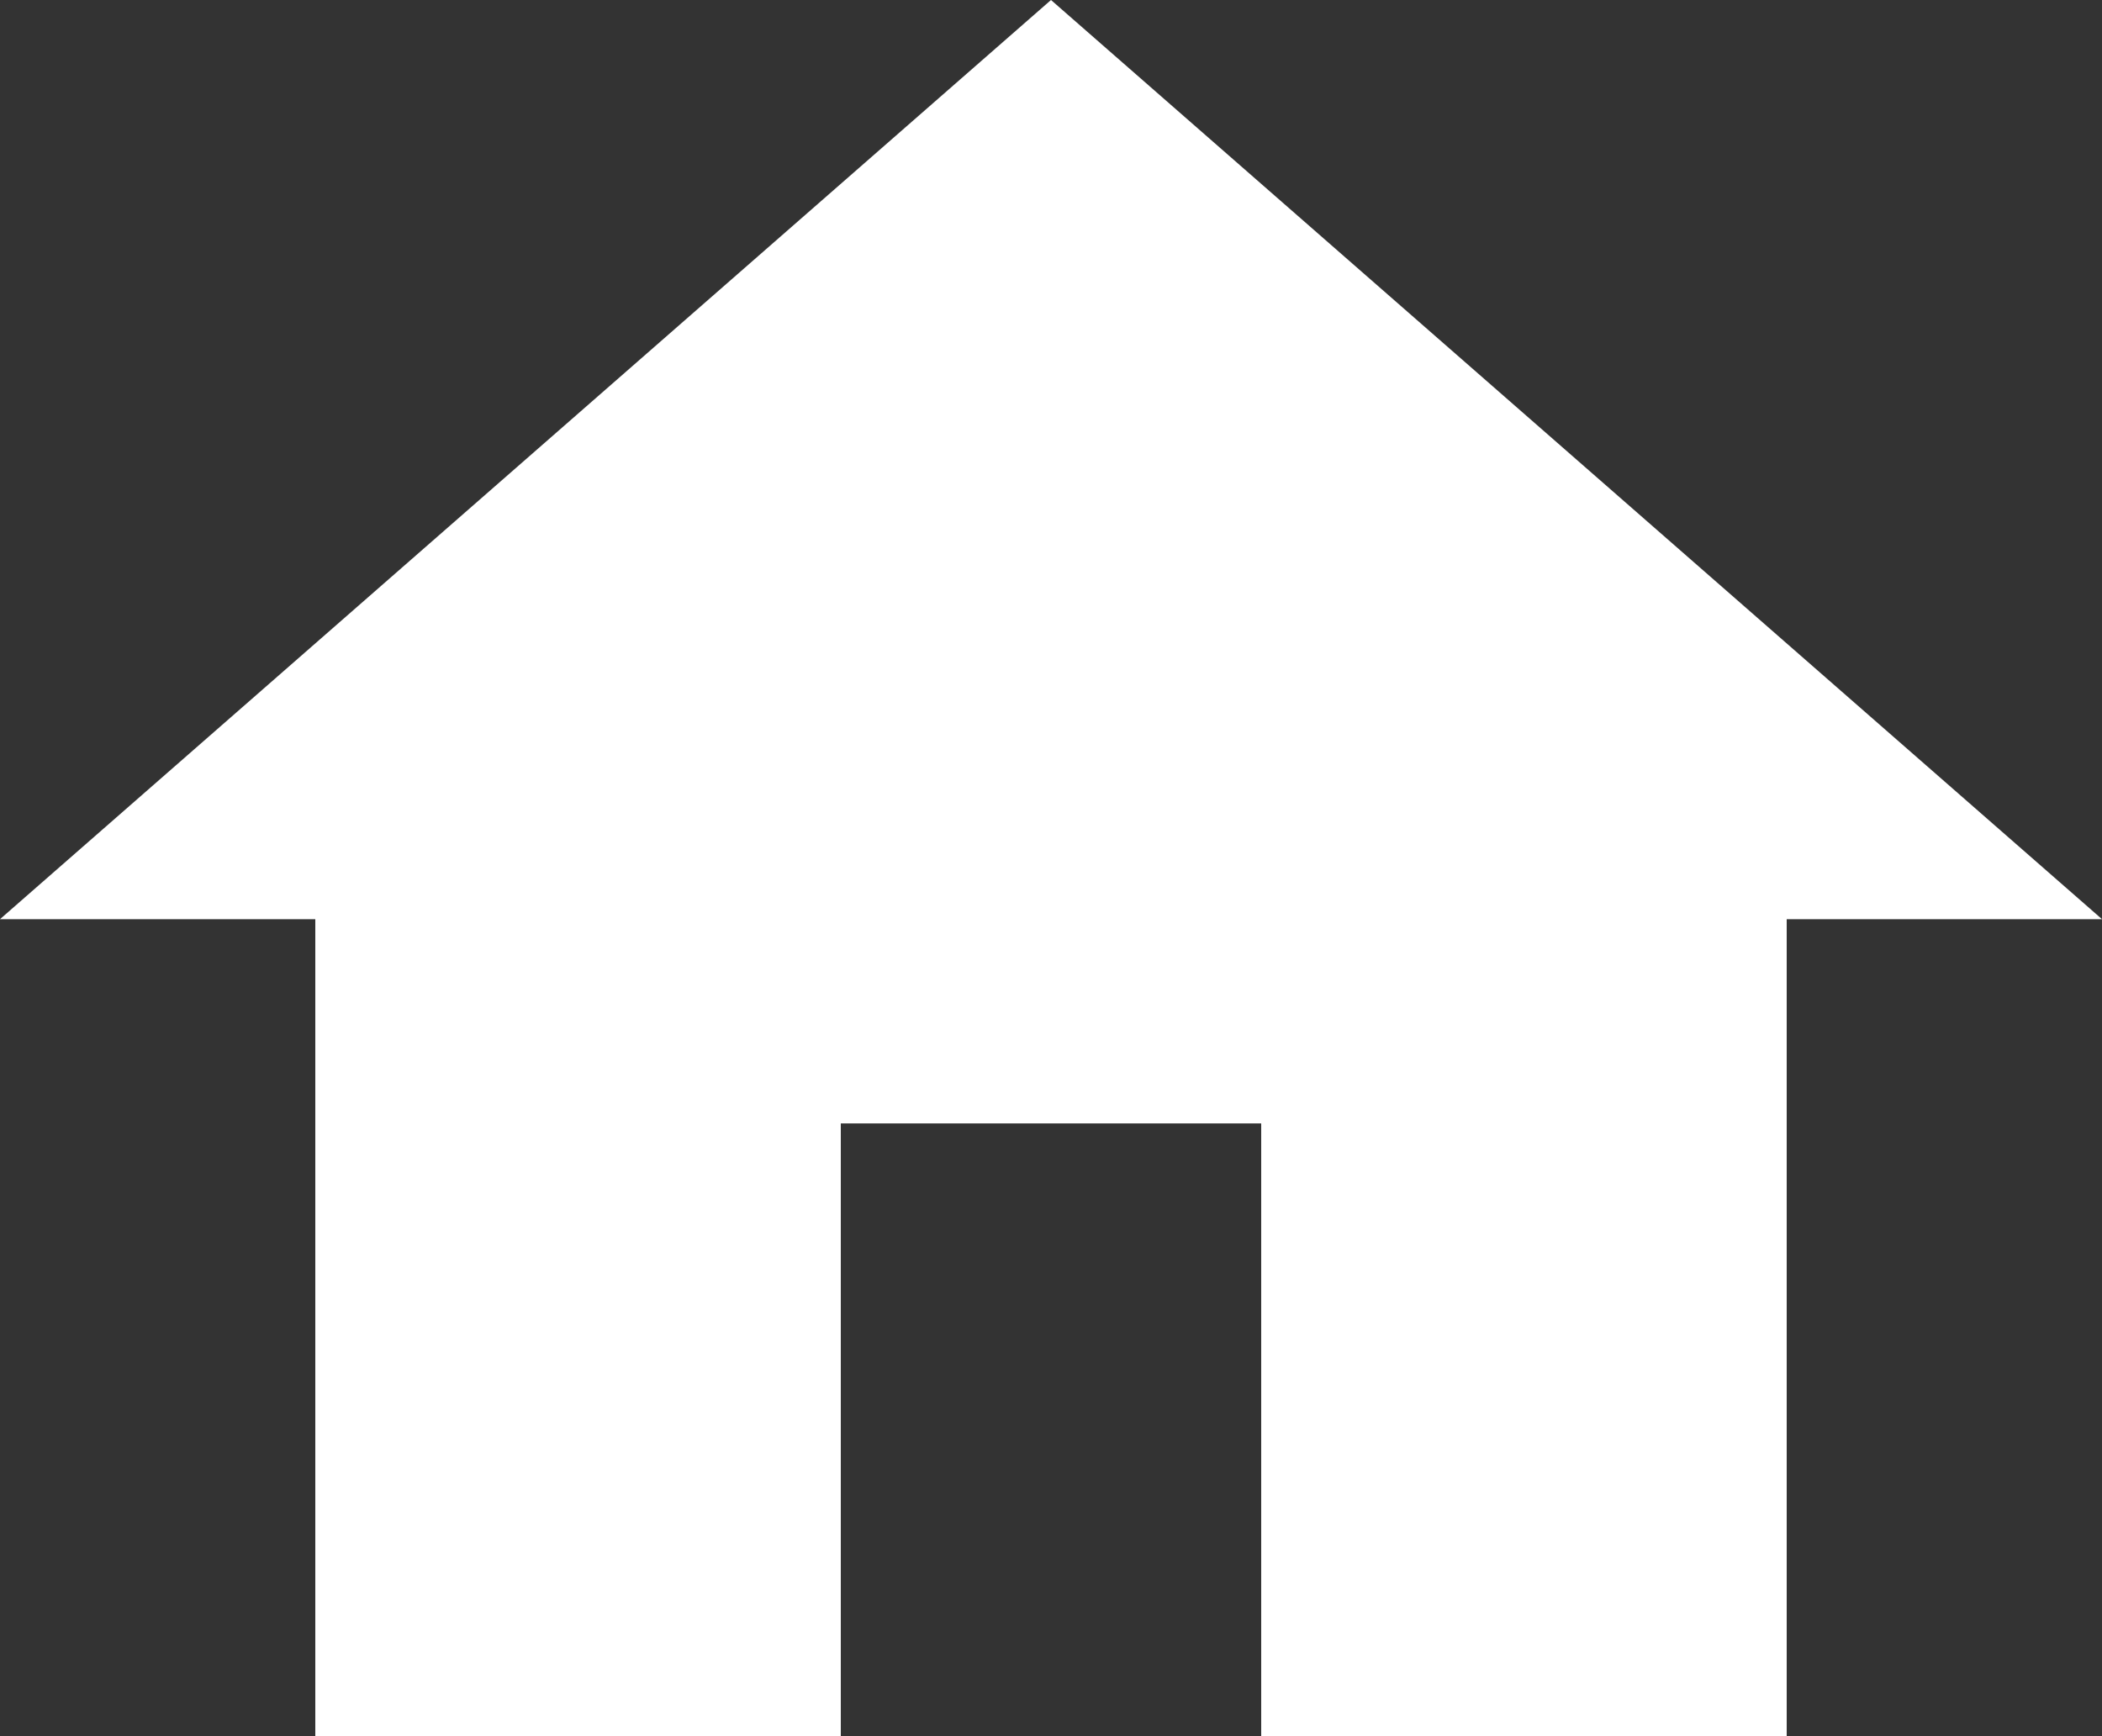 <svg width="23" height="19" viewBox="0 0 23 19" fill="none" xmlns="http://www.w3.org/2000/svg">
<rect x="0" y="0" width="23" height="19" fill="#333333" stroke="none"/>
<path d="M9.2 19V12.294H13.8V19H19.55V10.059H23L11.5 0L0 10.059H3.45V19H9.2Z" fill="white"/>
</svg>
